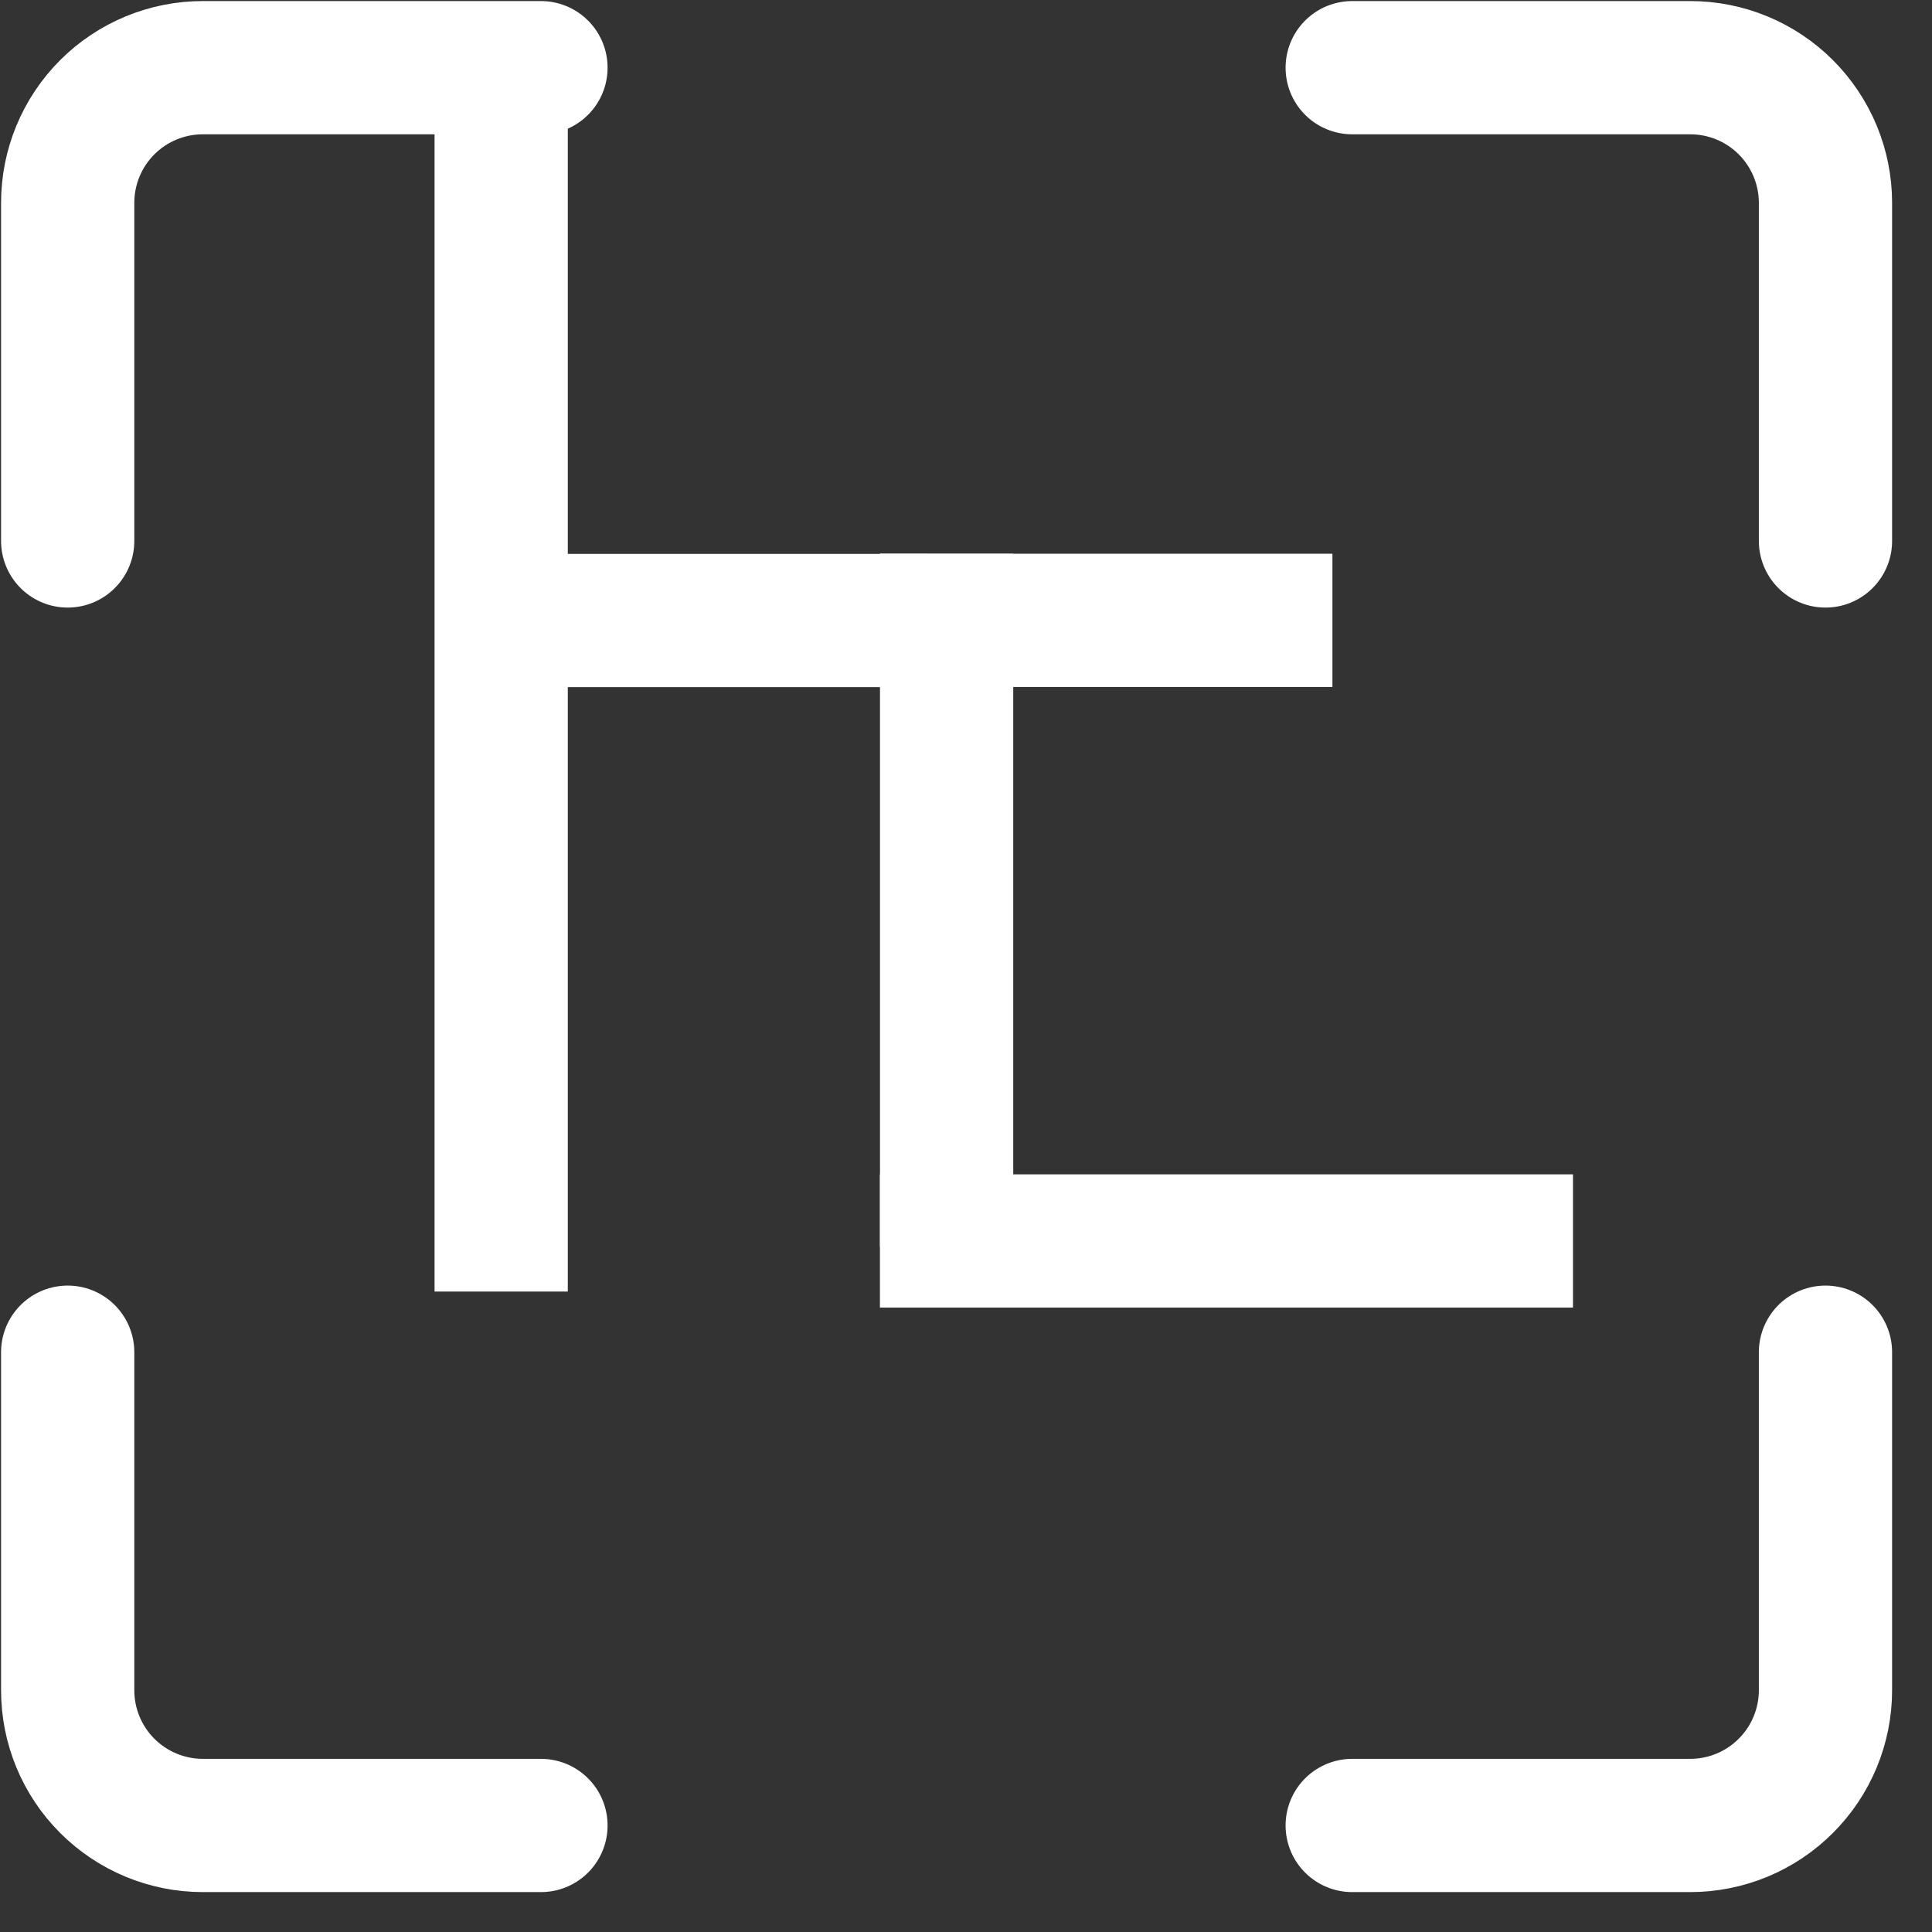 <svg width="29" height="29" viewBox="0 0 29 29" fill="none" xmlns="http://www.w3.org/2000/svg">
<rect x="0" y="0" width="29" height="29" fill="#333333" stroke="none"/>
<g clip-path="url(#clip0_264_1547)">
<path d="M7.523 1.672L7.523 18.387" stroke="white" stroke-width="2" stroke-linecap="square" stroke-linejoin="round"/>
<path d="M22.611 18.627L14.208 18.627" stroke="white" stroke-width="2" stroke-linecap="square" stroke-linejoin="round"/>
<path d="M19 9.312L14.21 9.312" stroke="white" stroke-width="2" stroke-linecap="square" stroke-linejoin="round"/>
<path d="M14.209 9.312V17.715" stroke="white" stroke-width="2" stroke-linecap="square" stroke-linejoin="round"/>
<path d="M12.91 9.314L8.12 9.314" stroke="white" stroke-width="2" stroke-linecap="square" stroke-linejoin="round"/>
<path d="M1.016 8.12V3.045C1.016 2.507 1.229 1.991 1.61 1.61C1.991 1.229 2.507 1.016 3.045 1.016H8.12" stroke="white" stroke-width="2" stroke-linecap="round" stroke-linejoin="round"/>
<path d="M27.401 8.12V3.045C27.401 2.507 27.187 1.991 26.806 1.61C26.426 1.229 25.909 1.016 25.371 1.016H20.297" stroke="white" stroke-width="2" stroke-linecap="round" stroke-linejoin="round"/>
<path d="M1.016 20.297V25.371C1.016 25.909 1.229 26.426 1.61 26.806C1.991 27.187 2.507 27.401 3.045 27.401H8.12" stroke="white" stroke-width="2" stroke-linecap="round" stroke-linejoin="round"/>
<path d="M27.401 20.297V25.371C27.401 25.909 27.187 26.426 26.806 26.806C26.426 27.187 25.909 27.401 25.371 27.401H20.297" stroke="white" stroke-width="2" stroke-linecap="round" stroke-linejoin="round"/>
</g>
<defs>
<clipPath id="clip0_264_1547">
<rect width="28.416" height="28.416" fill="white"/>
</clipPath>
</defs>
</svg>
